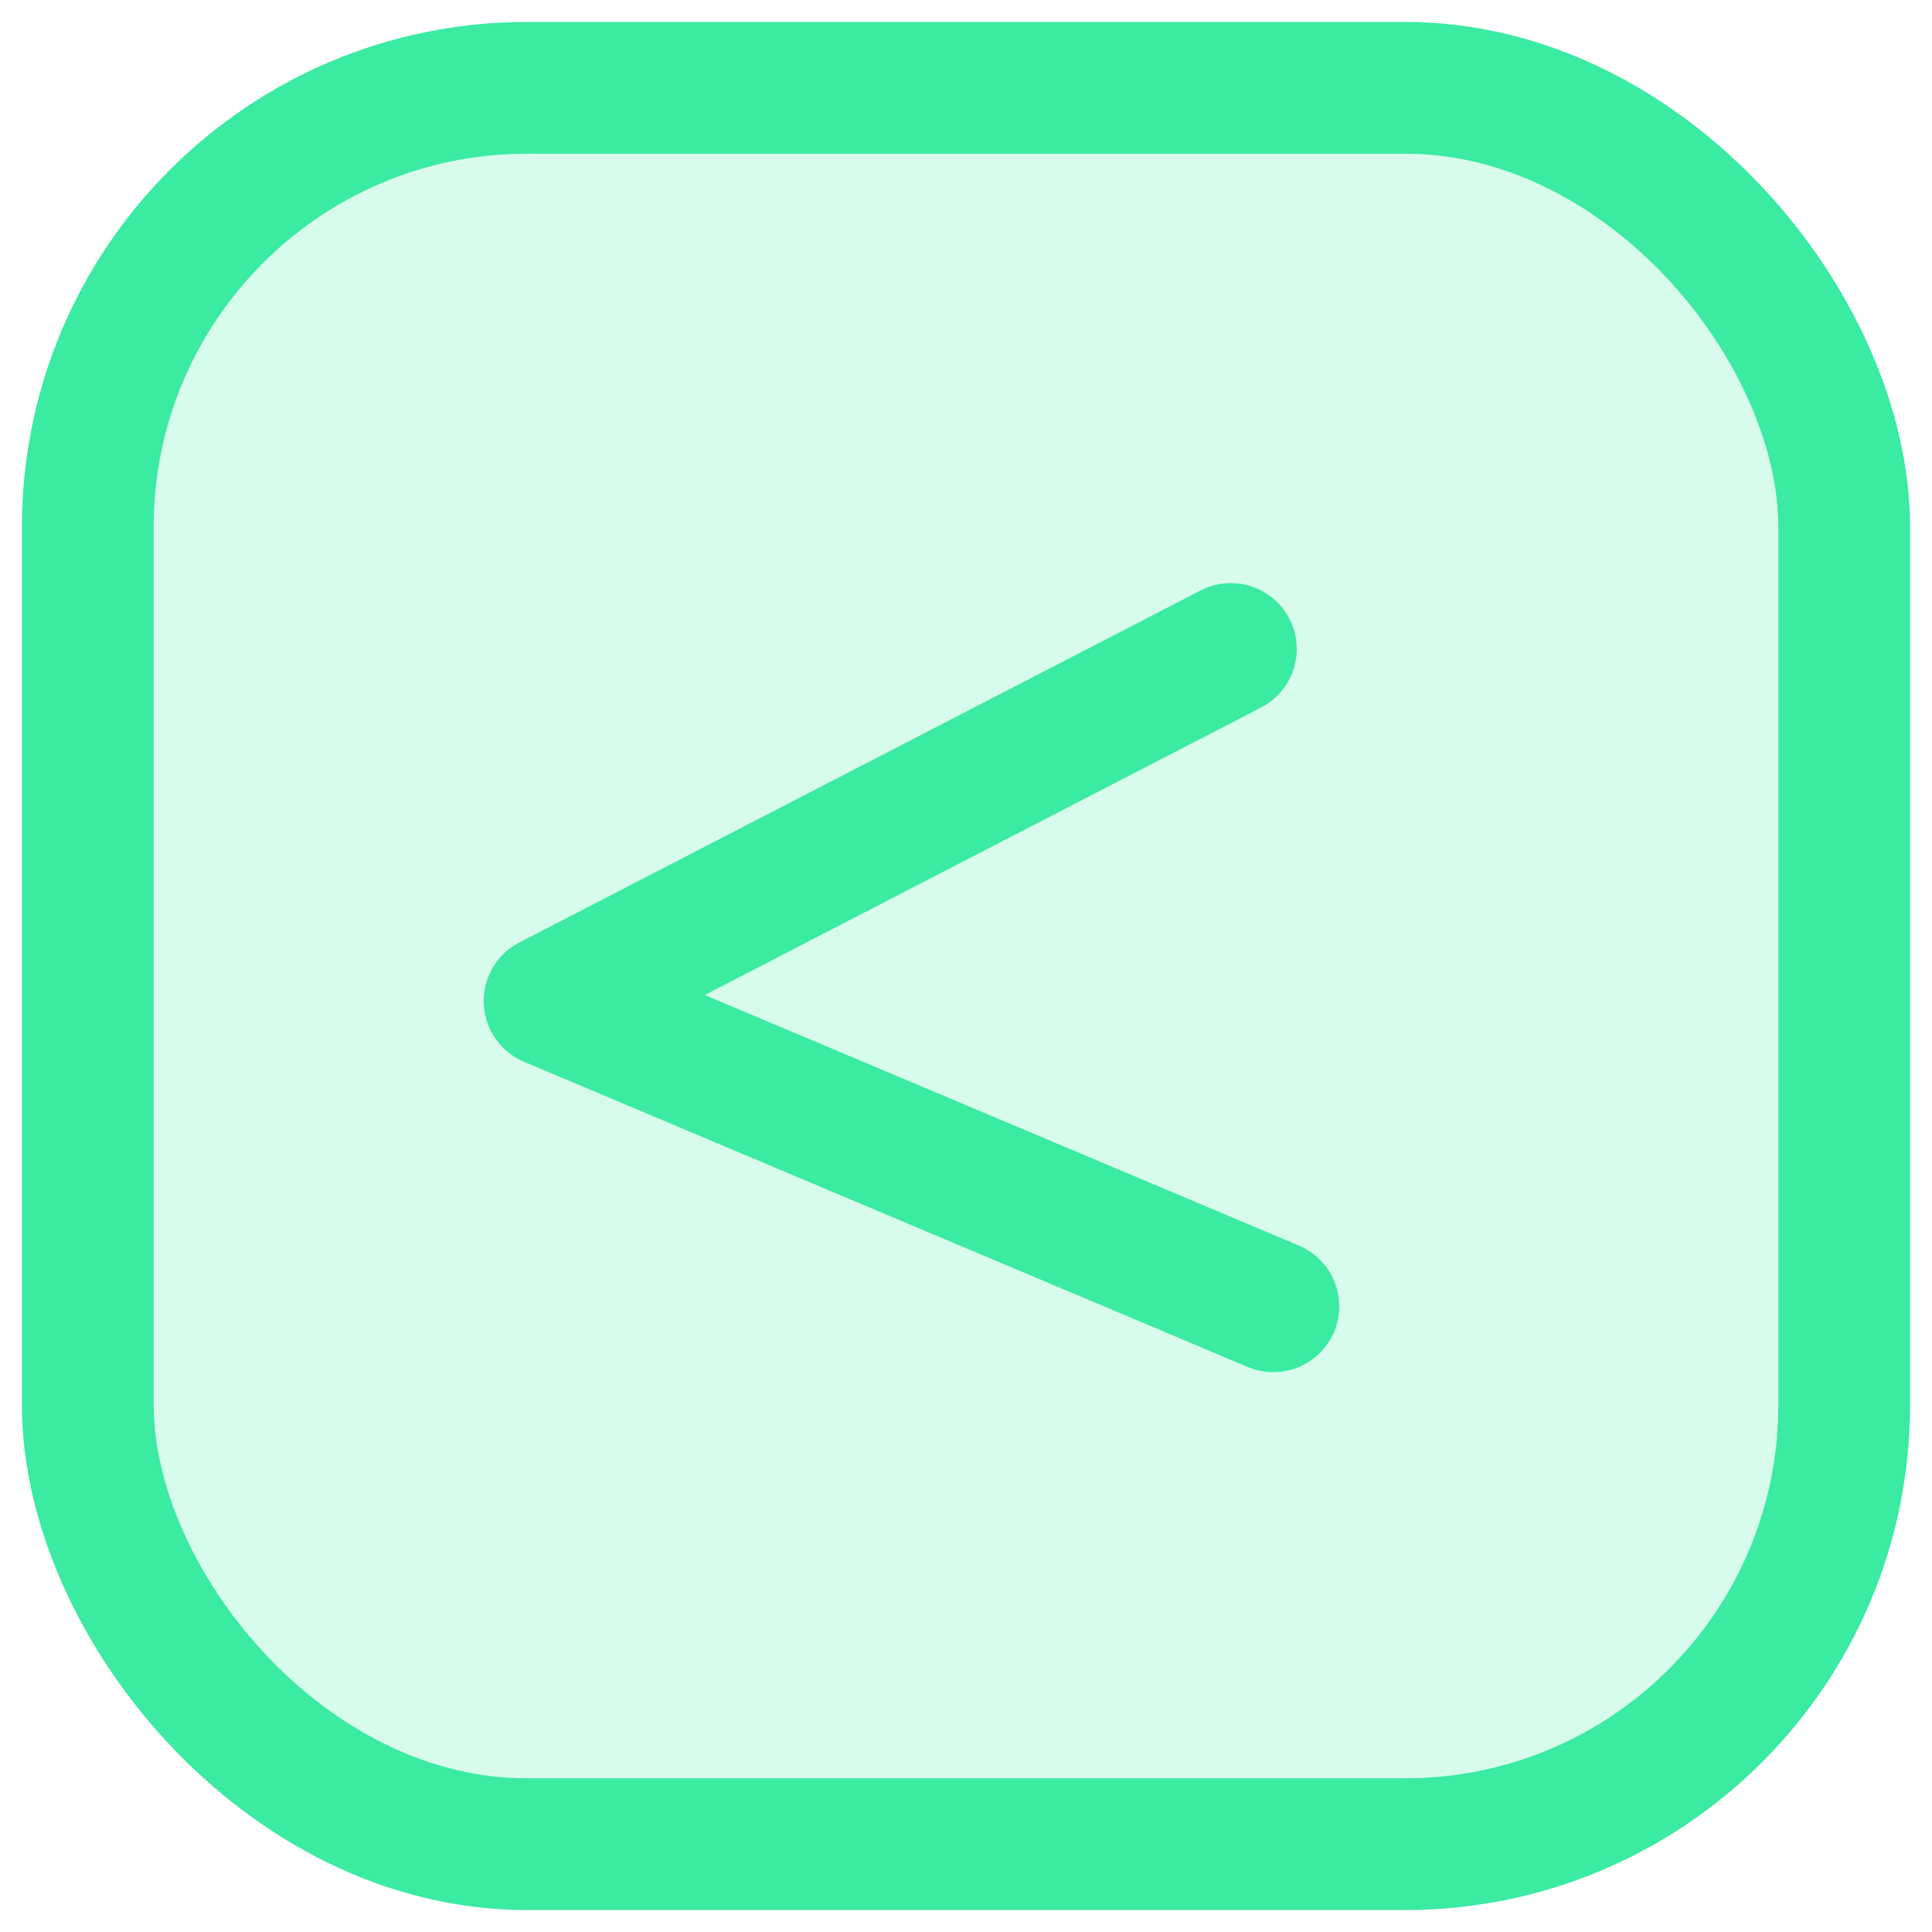 <svg width="22" height="22" viewBox="0 0 22 22" fill="none" xmlns="http://www.w3.org/2000/svg">
<rect x="21" y="21" width="20" height="20" rx="5" transform="rotate(-180 21 21)" fill="#3AEBA1" fill-opacity="0.2" stroke="#3AEBA1" stroke-width="1.5"/>
<path d="M14.5 14.875L6.258 11.399L14.016 7.39" stroke="#3AEBA1" stroke-width="1.5" stroke-linecap="round" stroke-linejoin="round"/>
</svg>
